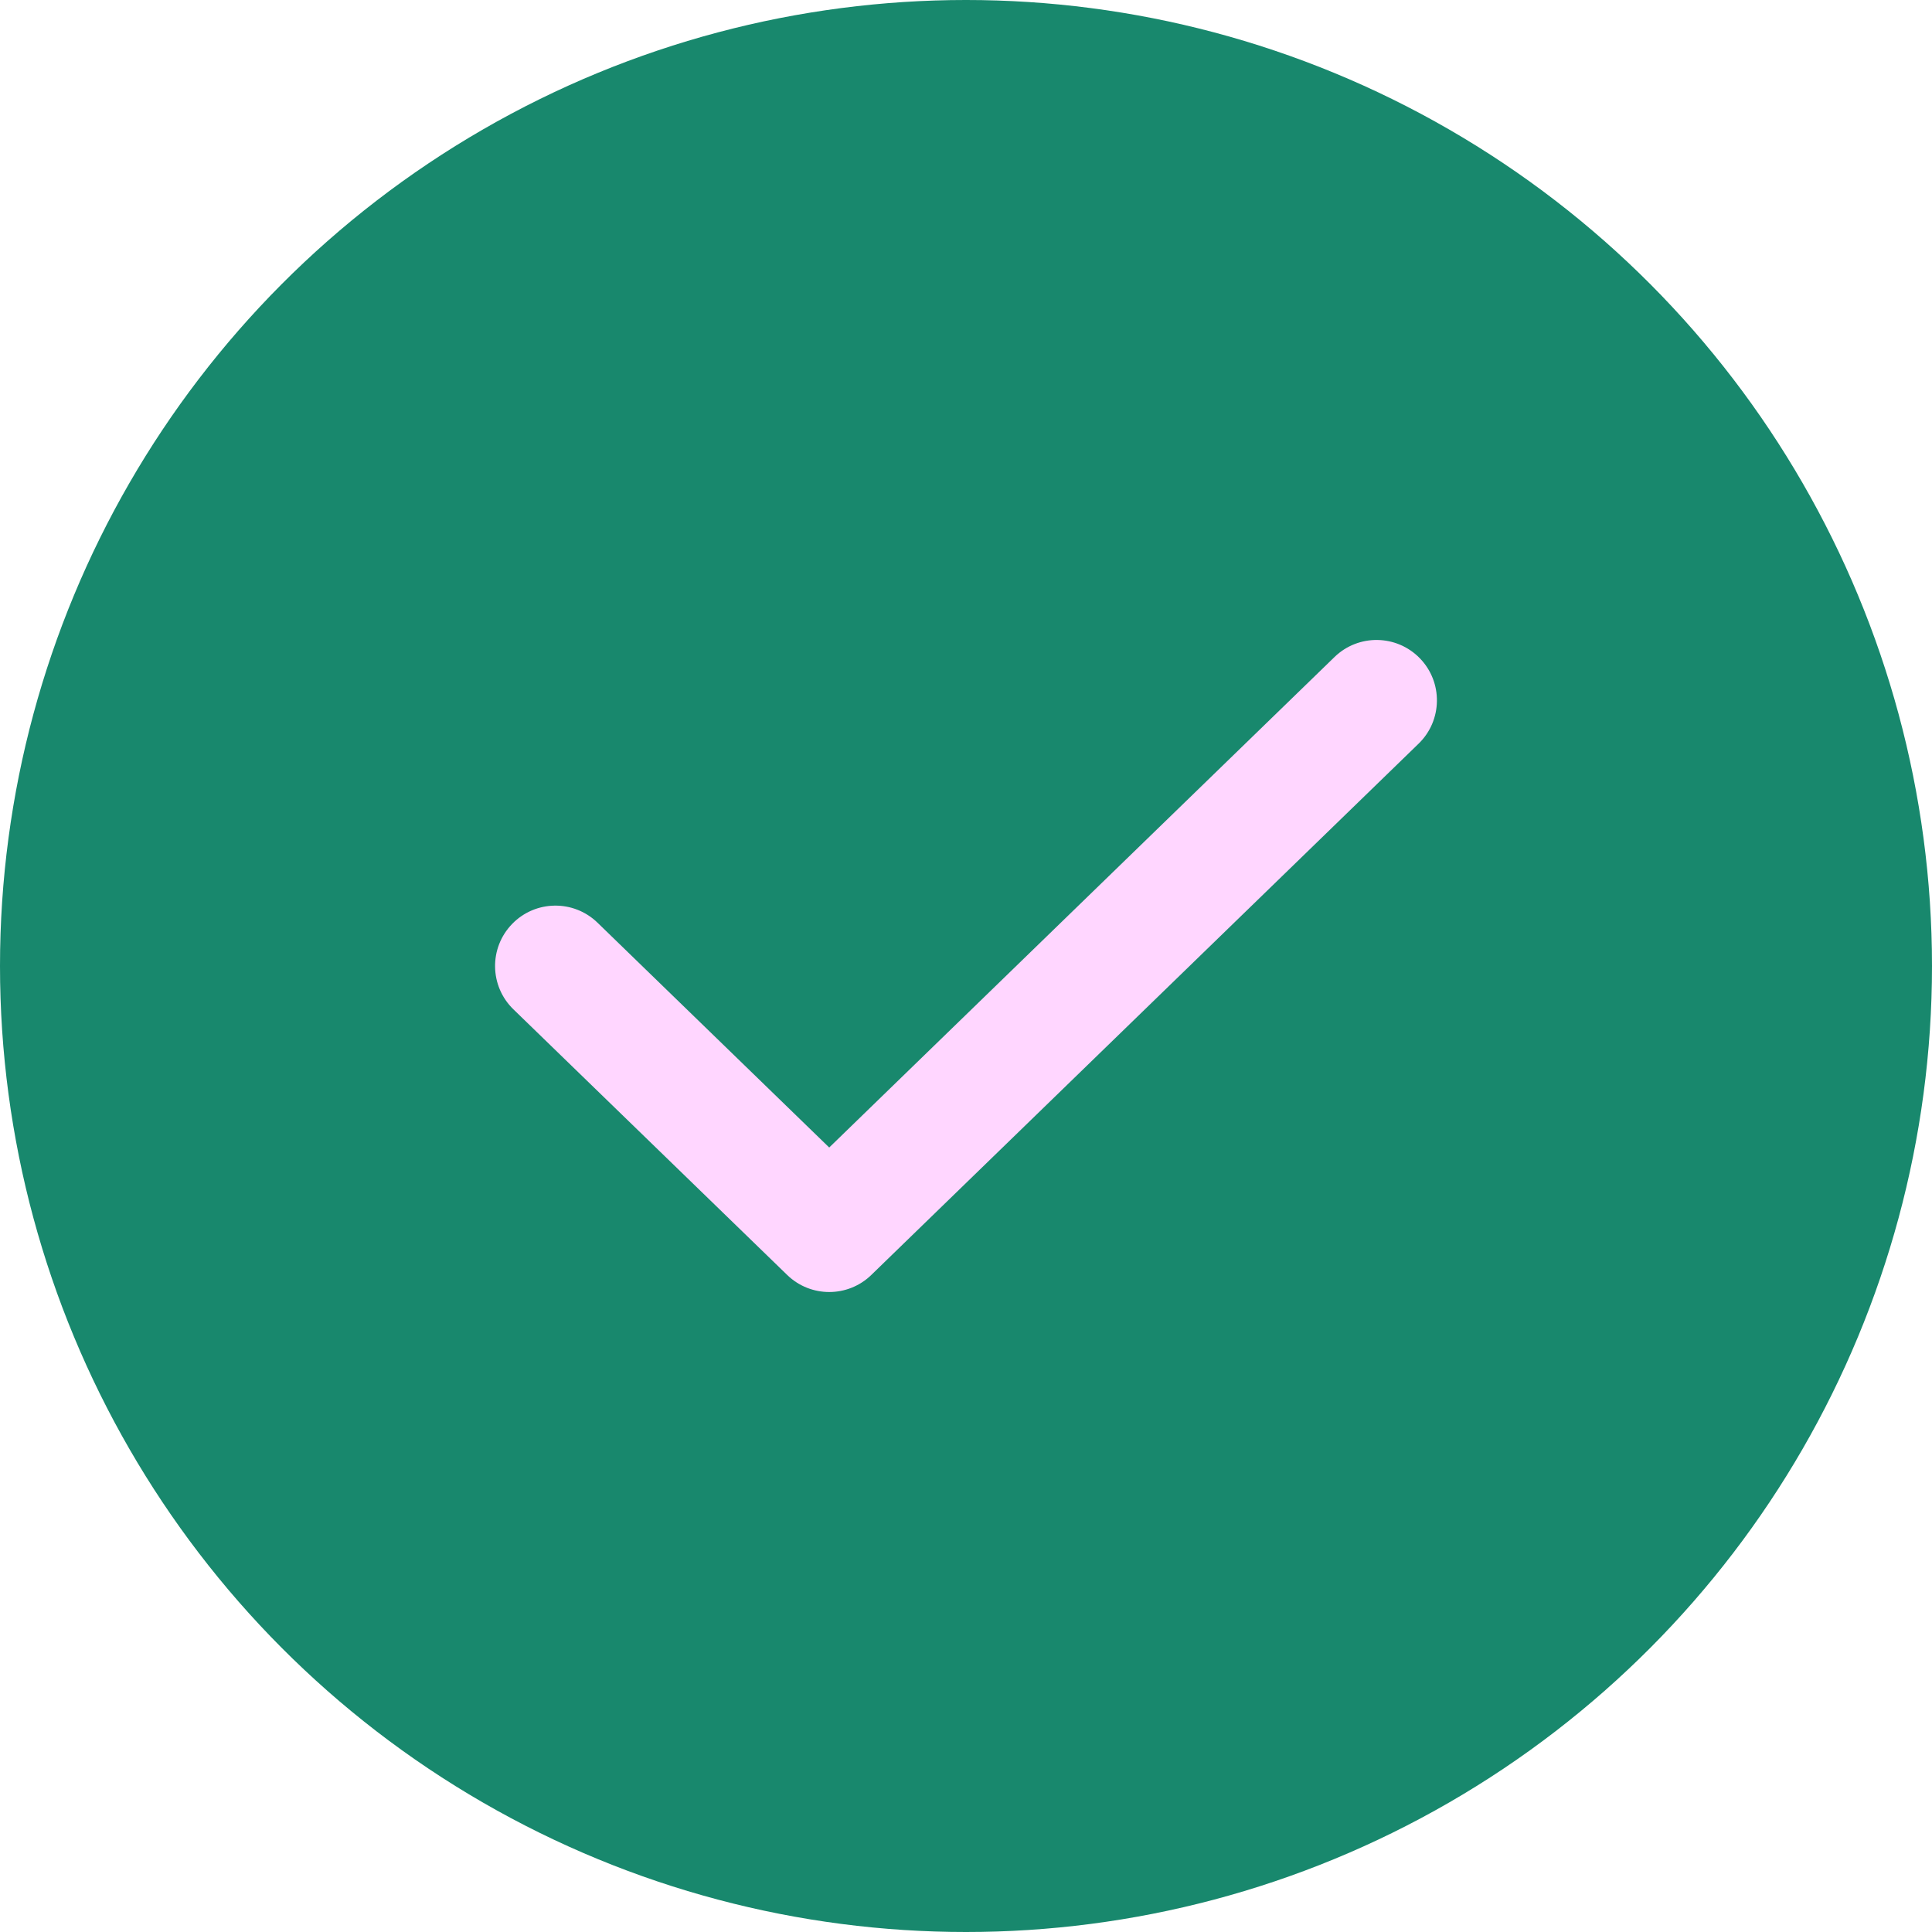 <svg width='80' height='80' viewBox='0 0 80 80' fill='none' xmlns='http://www.w3.org/2000/svg'> <circle cx='40' cy='40' r='40' fill='#18886D'/> <path fill-rule='evenodd' clip-rule='evenodd' d='M58.794 27.259C59.755 28.249 59.732 29.832 58.741 30.794L36.078 52.794C35.108 53.735 33.566 53.735 32.596 52.794L21.259 41.794C20.268 40.833 20.244 39.25 21.206 38.259C22.167 37.268 23.75 37.244 24.741 38.206L34.336 47.516L55.259 27.206C56.249 26.244 57.832 26.268 58.794 27.259Z' fill='#FFD6FF'/> </svg>